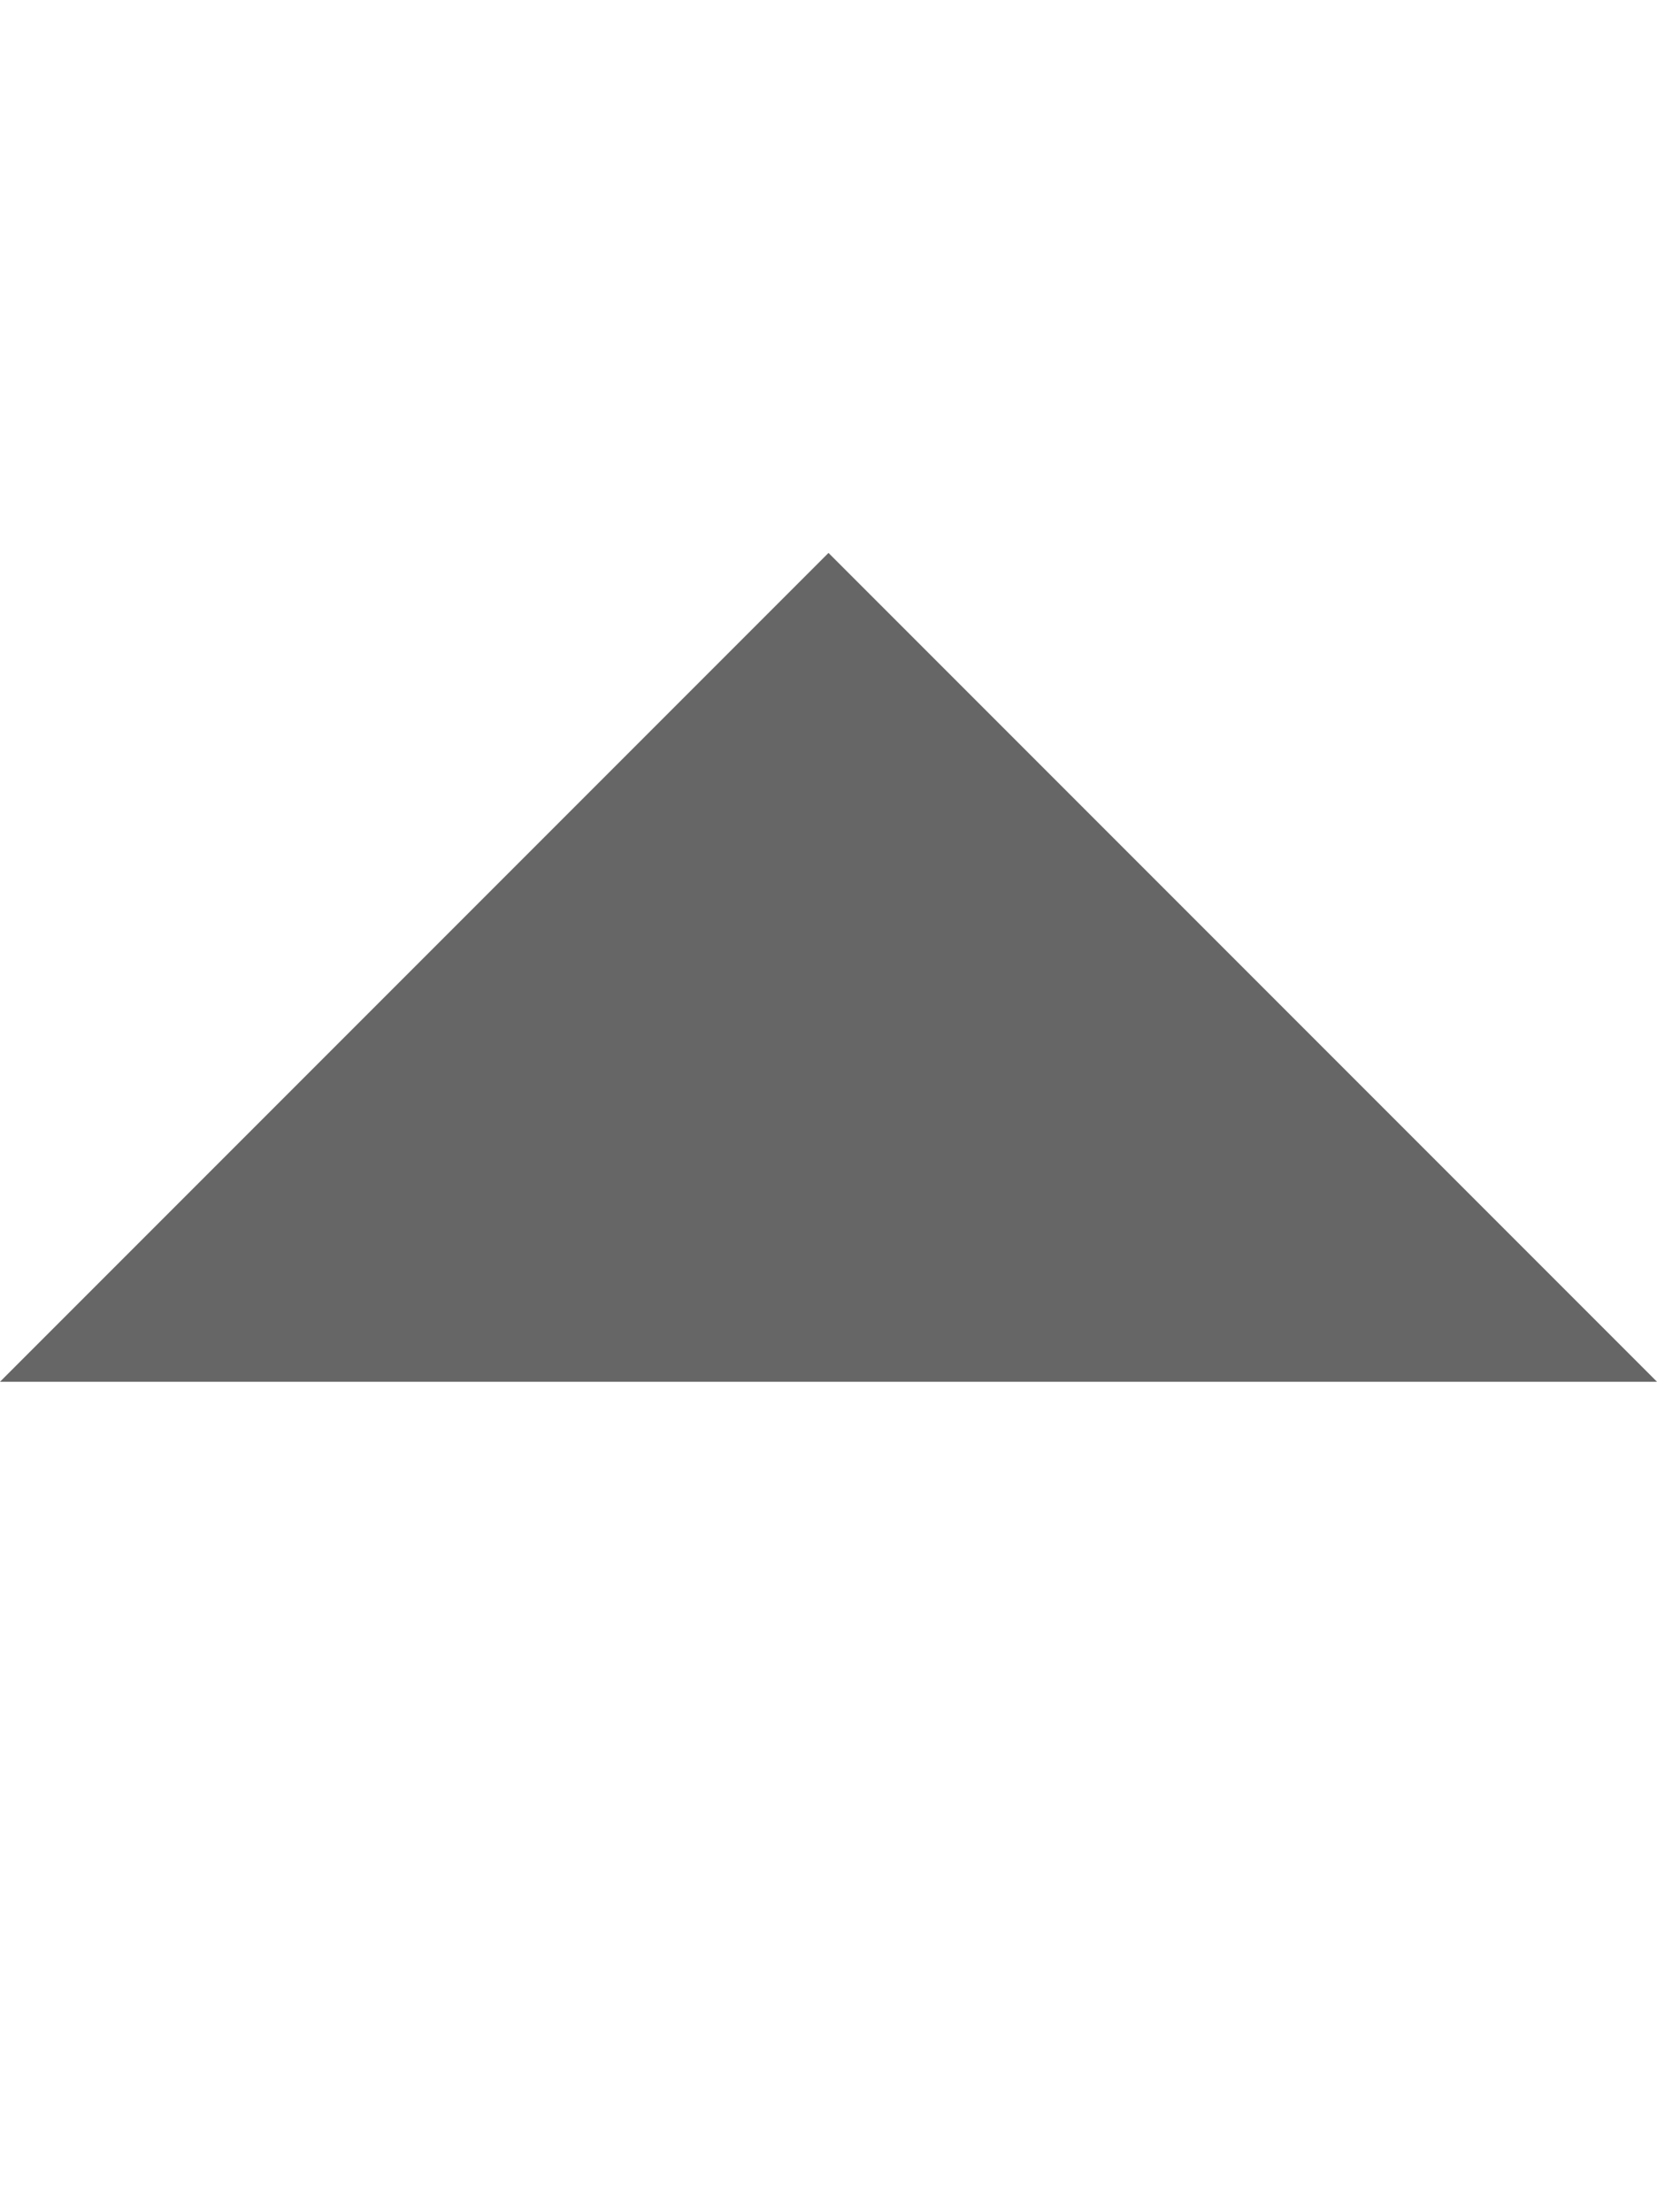 <?xml version="1.0" encoding="utf-8"?>
<!-- Generator: Adobe Illustrator 16.0.0, SVG Export Plug-In . SVG Version: 6.00 Build 0)  -->
<!DOCTYPE svg PUBLIC "-//W3C//DTD SVG 1.1//EN" "http://www.w3.org/Graphics/SVG/1.1/DTD/svg11.dtd">
<svg version="1.1" id="Layer_1" xmlns="http://www.w3.org/2000/svg" xmlns:xlink="http://www.w3.org/1999/xlink" x="0px" y="0px"
	 width="767.5px" height="1024px" viewBox="0 0 767.5 1024" enable-background="new 0 0 767.5 1024" xml:space="preserve">
<path fill="#666666" d="M383.75,256L0,639.75h767.5L383.75,256z"/>
</svg>
